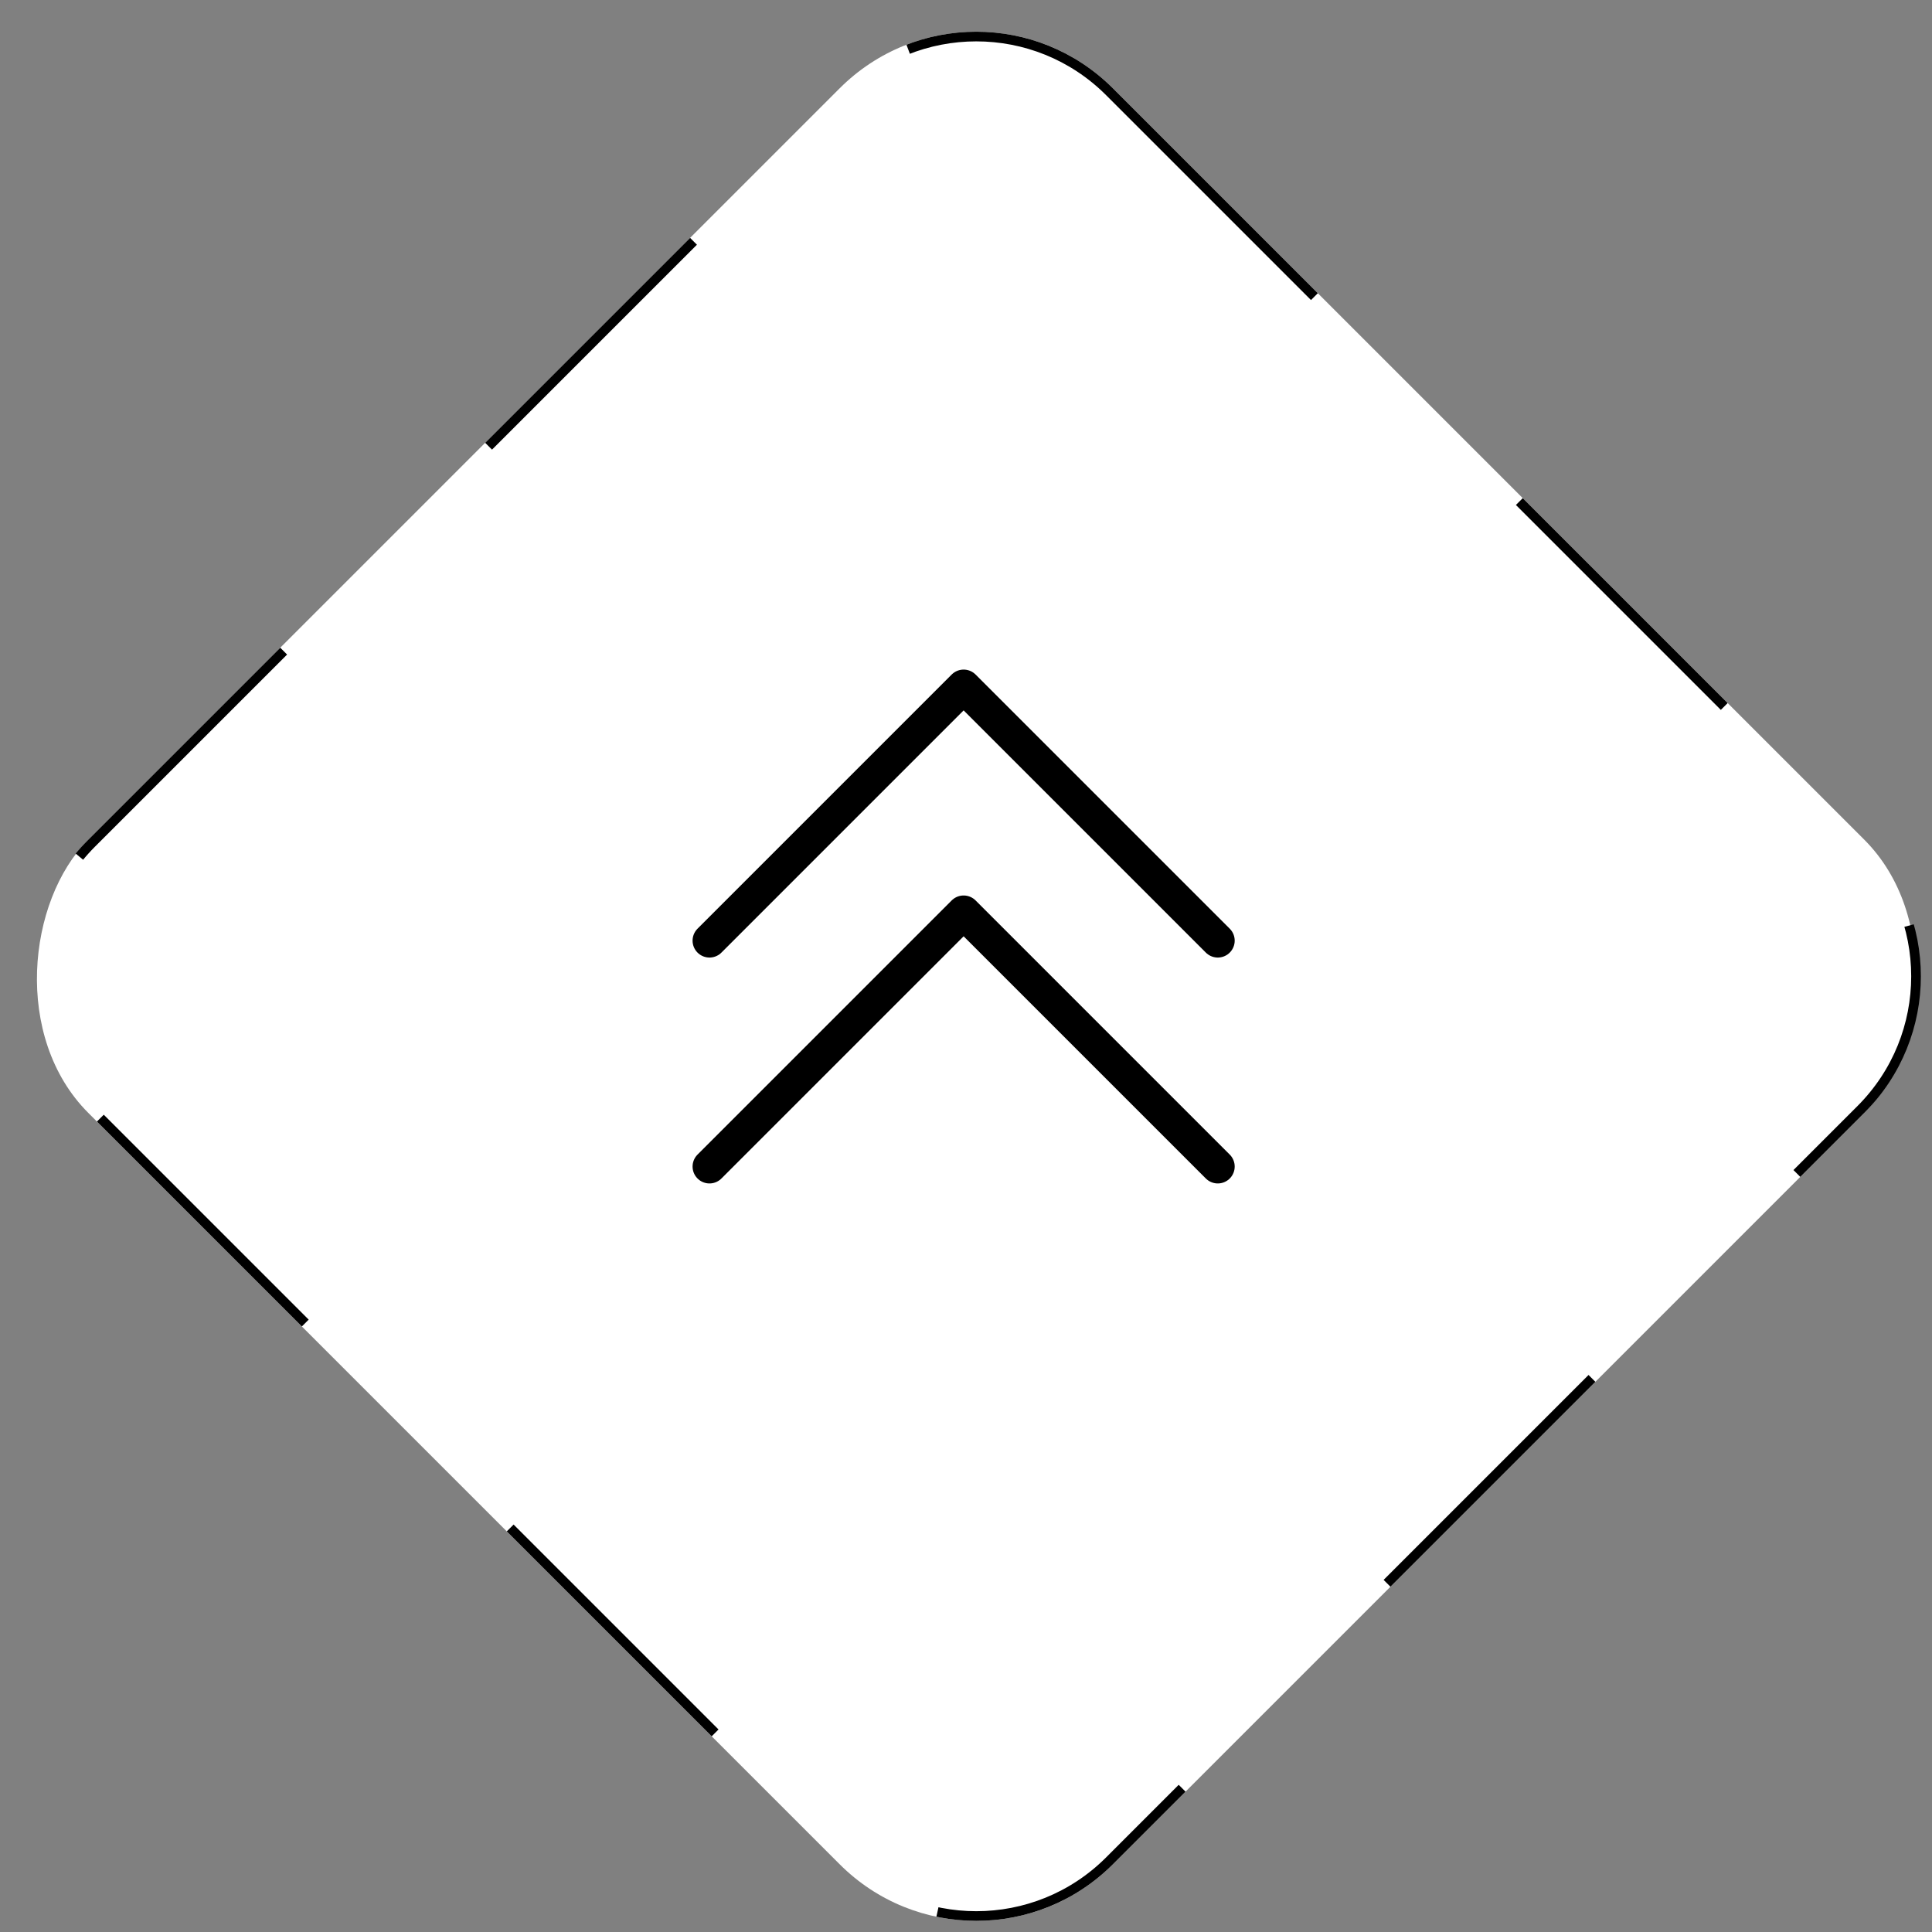 <?xml version="1.0" encoding="UTF-8"?>
<svg width="40px" height="40px" viewBox="0 0 40 40" version="1.1" xmlns="http://www.w3.org/2000/svg" xmlns:xlink="http://www.w3.org/1999/xlink">
    <rect x="0" y="0" width="40" height="40" fill="#808080" stroke="none"/>
    <!-- Generator: Sketch 64 (93537) - https://sketch.com -->
    <title>up-arrow</title>
    <desc>Created with Sketch.</desc>
    <g id="Restaurant" stroke="none" stroke-width="1" fill="none" fill-rule="evenodd">
        <g id="Reach-Destination-with-down-widow" transform="translate(-37, -562)">
            <g id="drop-down-date-window" transform="translate(-1, 492)">
                <g id="Top-Icons" transform="translate(37, 65)">
                    <g id="up-arrow" transform="translate(0, 4)">
                        <g>
                            <g id="Rectangle_2754" stroke-dasharray="6" transform="translate(21.213, 21.213) rotate(45) translate(-21.213, -21.213) translate(6.213, 6.213)">
                                <rect id="Rectangle" fill="#FFFFFF" fill-rule="nonzero" x="0" y="0" width="30" height="30" rx="4"></rect>
                                <path d="M4,0.1 L26,0.1 C28.154,0.1 29.9,1.846 29.9,4 L29.9,26 C29.9,28.154 28.154,29.9 26,29.9 L4,29.9 C1.846,29.9 0.1,28.154 0.1,26 L0.1,4 C0.1,1.846 1.846,0.1 4,0.1 Z" id="Rectangle" stroke="#000000" stroke-width="0.2"></path>
                            </g>
                            <g id="double-chevron-down" transform="translate(20.713, 20.152) rotate(180) translate(-20.713, -20.152) translate(14.713, 14.652)" stroke="#000000" stroke-linecap="round" stroke-linejoin="round" stroke-width="0.7">
                                <polyline id="Path_14796" points="11.024 5.177 5.762 10.439 0.5 5.177"></polyline>
                                <polyline id="Path_14797" points="11.024 0.5 5.762 5.762 0.5 0.5"></polyline>
                            </g>
                        </g>
                    </g>
                </g>
            </g>
        </g>
    </g>
</svg>
